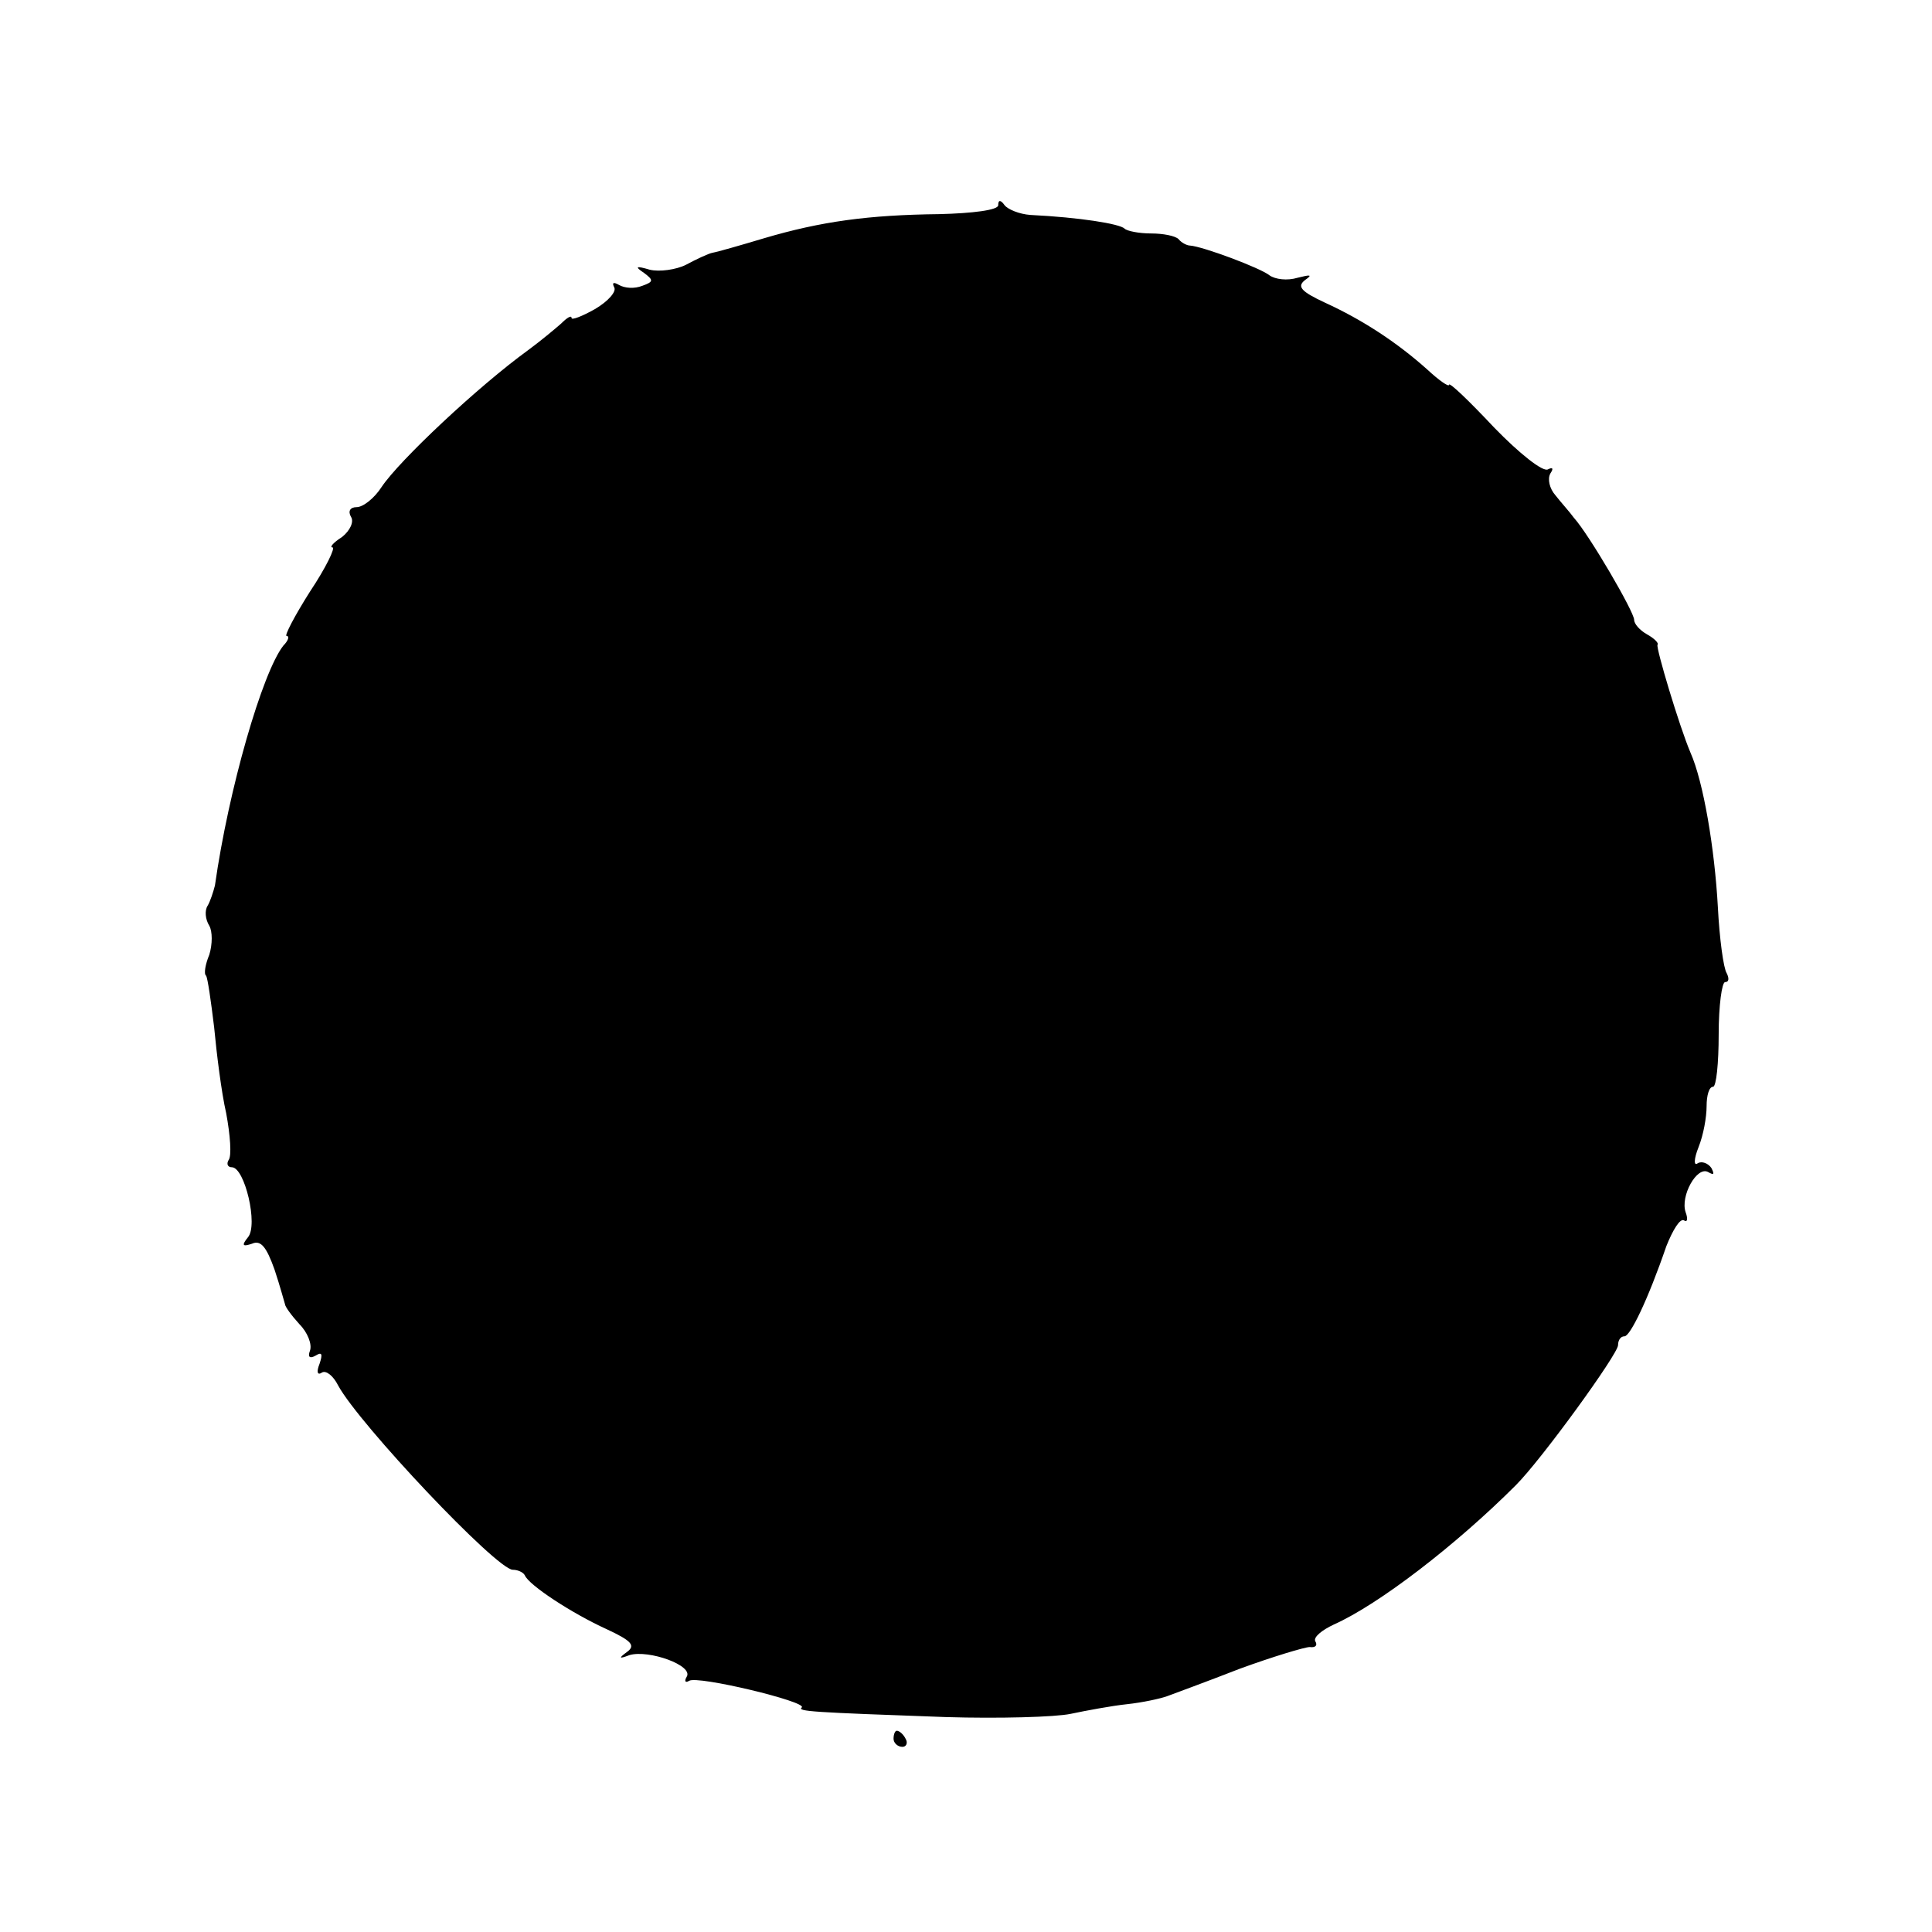 <?xml version="1.0" standalone="no"?>
<!DOCTYPE svg PUBLIC "-//W3C//DTD SVG 20010904//EN"
 "http://www.w3.org/TR/2001/REC-SVG-20010904/DTD/svg10.dtd">
<svg version="1.0" xmlns="http://www.w3.org/2000/svg"
 width="240pt" height="240pt" viewBox="0 0 240 240"
 preserveAspectRatio="xMidYMid meet">
<g transform="translate(0,240) scale(0.1,-0.1)"
fill="#000000" stroke="none">
<path d="M1240 2145 c0 -6 -32 -10 -73 -11 -88 -1 -147 -9 -218 -30 -30 -9
-58 -17 -64 -18 -5 -1 -20 -8 -33 -15 -12 -6 -33 -9 -45 -6 -17 5 -19 4 -7 -4
12 -9 12 -11 -2 -16 -10 -4 -22 -3 -29 1 -7 4 -9 3 -6 -3 3 -5 -7 -17 -24 -27
-16 -9 -29 -14 -29 -11 0 4 -6 0 -13 -7 -8 -7 -26 -22 -41 -33 -62 -45 -160
-137 -182 -170 -9 -14 -23 -25 -31 -25 -8 0 -11 -5 -7 -12 4 -6 -1 -17 -11
-25 -11 -7 -16 -13 -12 -13 4 0 -8 -25 -28 -55 -19 -30 -32 -55 -29 -55 4 0 2
-6 -4 -12 -26 -33 -68 -178 -85 -298 -2 -8 -6 -20 -9 -25 -4 -6 -3 -17 2 -25
4 -7 4 -23 0 -36 -5 -12 -7 -24 -4 -26 2 -3 6 -31 10 -64 3 -32 9 -81 15 -107
5 -27 7 -53 3 -58 -3 -5 -1 -9 4 -9 16 0 33 -72 20 -87 -8 -10 -7 -12 5 -8 11
5 18 -4 28 -32 7 -21 12 -40 13 -43 0 -3 8 -14 18 -25 10 -10 16 -25 13 -33
-3 -8 0 -10 7 -6 8 5 9 2 5 -10 -4 -10 -3 -15 3 -11 5 3 14 -4 20 -16 26 -48
197 -229 217 -229 6 0 13 -3 15 -7 5 -12 58 -47 102 -67 30 -14 36 -20 25 -28
-11 -8 -10 -9 3 -4 24 7 80 -13 71 -27 -3 -5 -2 -8 3 -5 10 7 147 -26 140 -33
-6 -5 12 -6 179 -12 66 -2 136 0 155 4 19 4 51 10 70 12 19 2 42 7 50 10 8 3
49 18 90 34 41 15 81 27 87 27 7 -1 10 2 7 7 -3 5 8 14 23 21 56 25 152 99
226 173 32 32 127 163 127 174 0 6 3 11 8 11 7 0 29 45 52 112 8 20 17 35 22
32 4 -3 5 2 2 10 -7 20 14 58 28 50 7 -4 8 -3 4 5 -4 6 -12 9 -17 6 -5 -4 -5
5 1 20 6 15 10 37 10 51 0 13 3 24 8 24 4 0 7 29 7 65 0 36 4 65 8 65 5 0 5 5
2 11 -4 6 -9 43 -11 82 -4 73 -18 156 -34 192 -14 33 -43 130 -41 134 2 2 -4
8 -13 13 -9 5 -16 13 -16 18 0 10 -56 106 -75 127 -5 7 -16 19 -23 28 -7 8
-10 20 -6 27 4 6 3 8 -3 5 -6 -4 -36 20 -67 52 -31 33 -56 57 -56 53 0 -3 -12
5 -27 19 -38 34 -81 62 -127 83 -30 14 -35 20 -25 28 10 7 7 7 -9 3 -13 -4
-28 -2 -35 3 -11 9 -83 36 -99 37 -3 0 -10 3 -14 8 -4 4 -19 7 -34 7 -15 0
-30 3 -33 6 -6 6 -56 14 -117 17 -14 1 -28 7 -32 12 -5 7 -8 7 -8 0z"/>
<path d="M1110 240 c0 -5 5 -10 11 -10 5 0 7 5 4 10 -3 6 -8 10 -11 10 -2 0
-4 -4 -4 -10z"/>
</g>
</svg>

